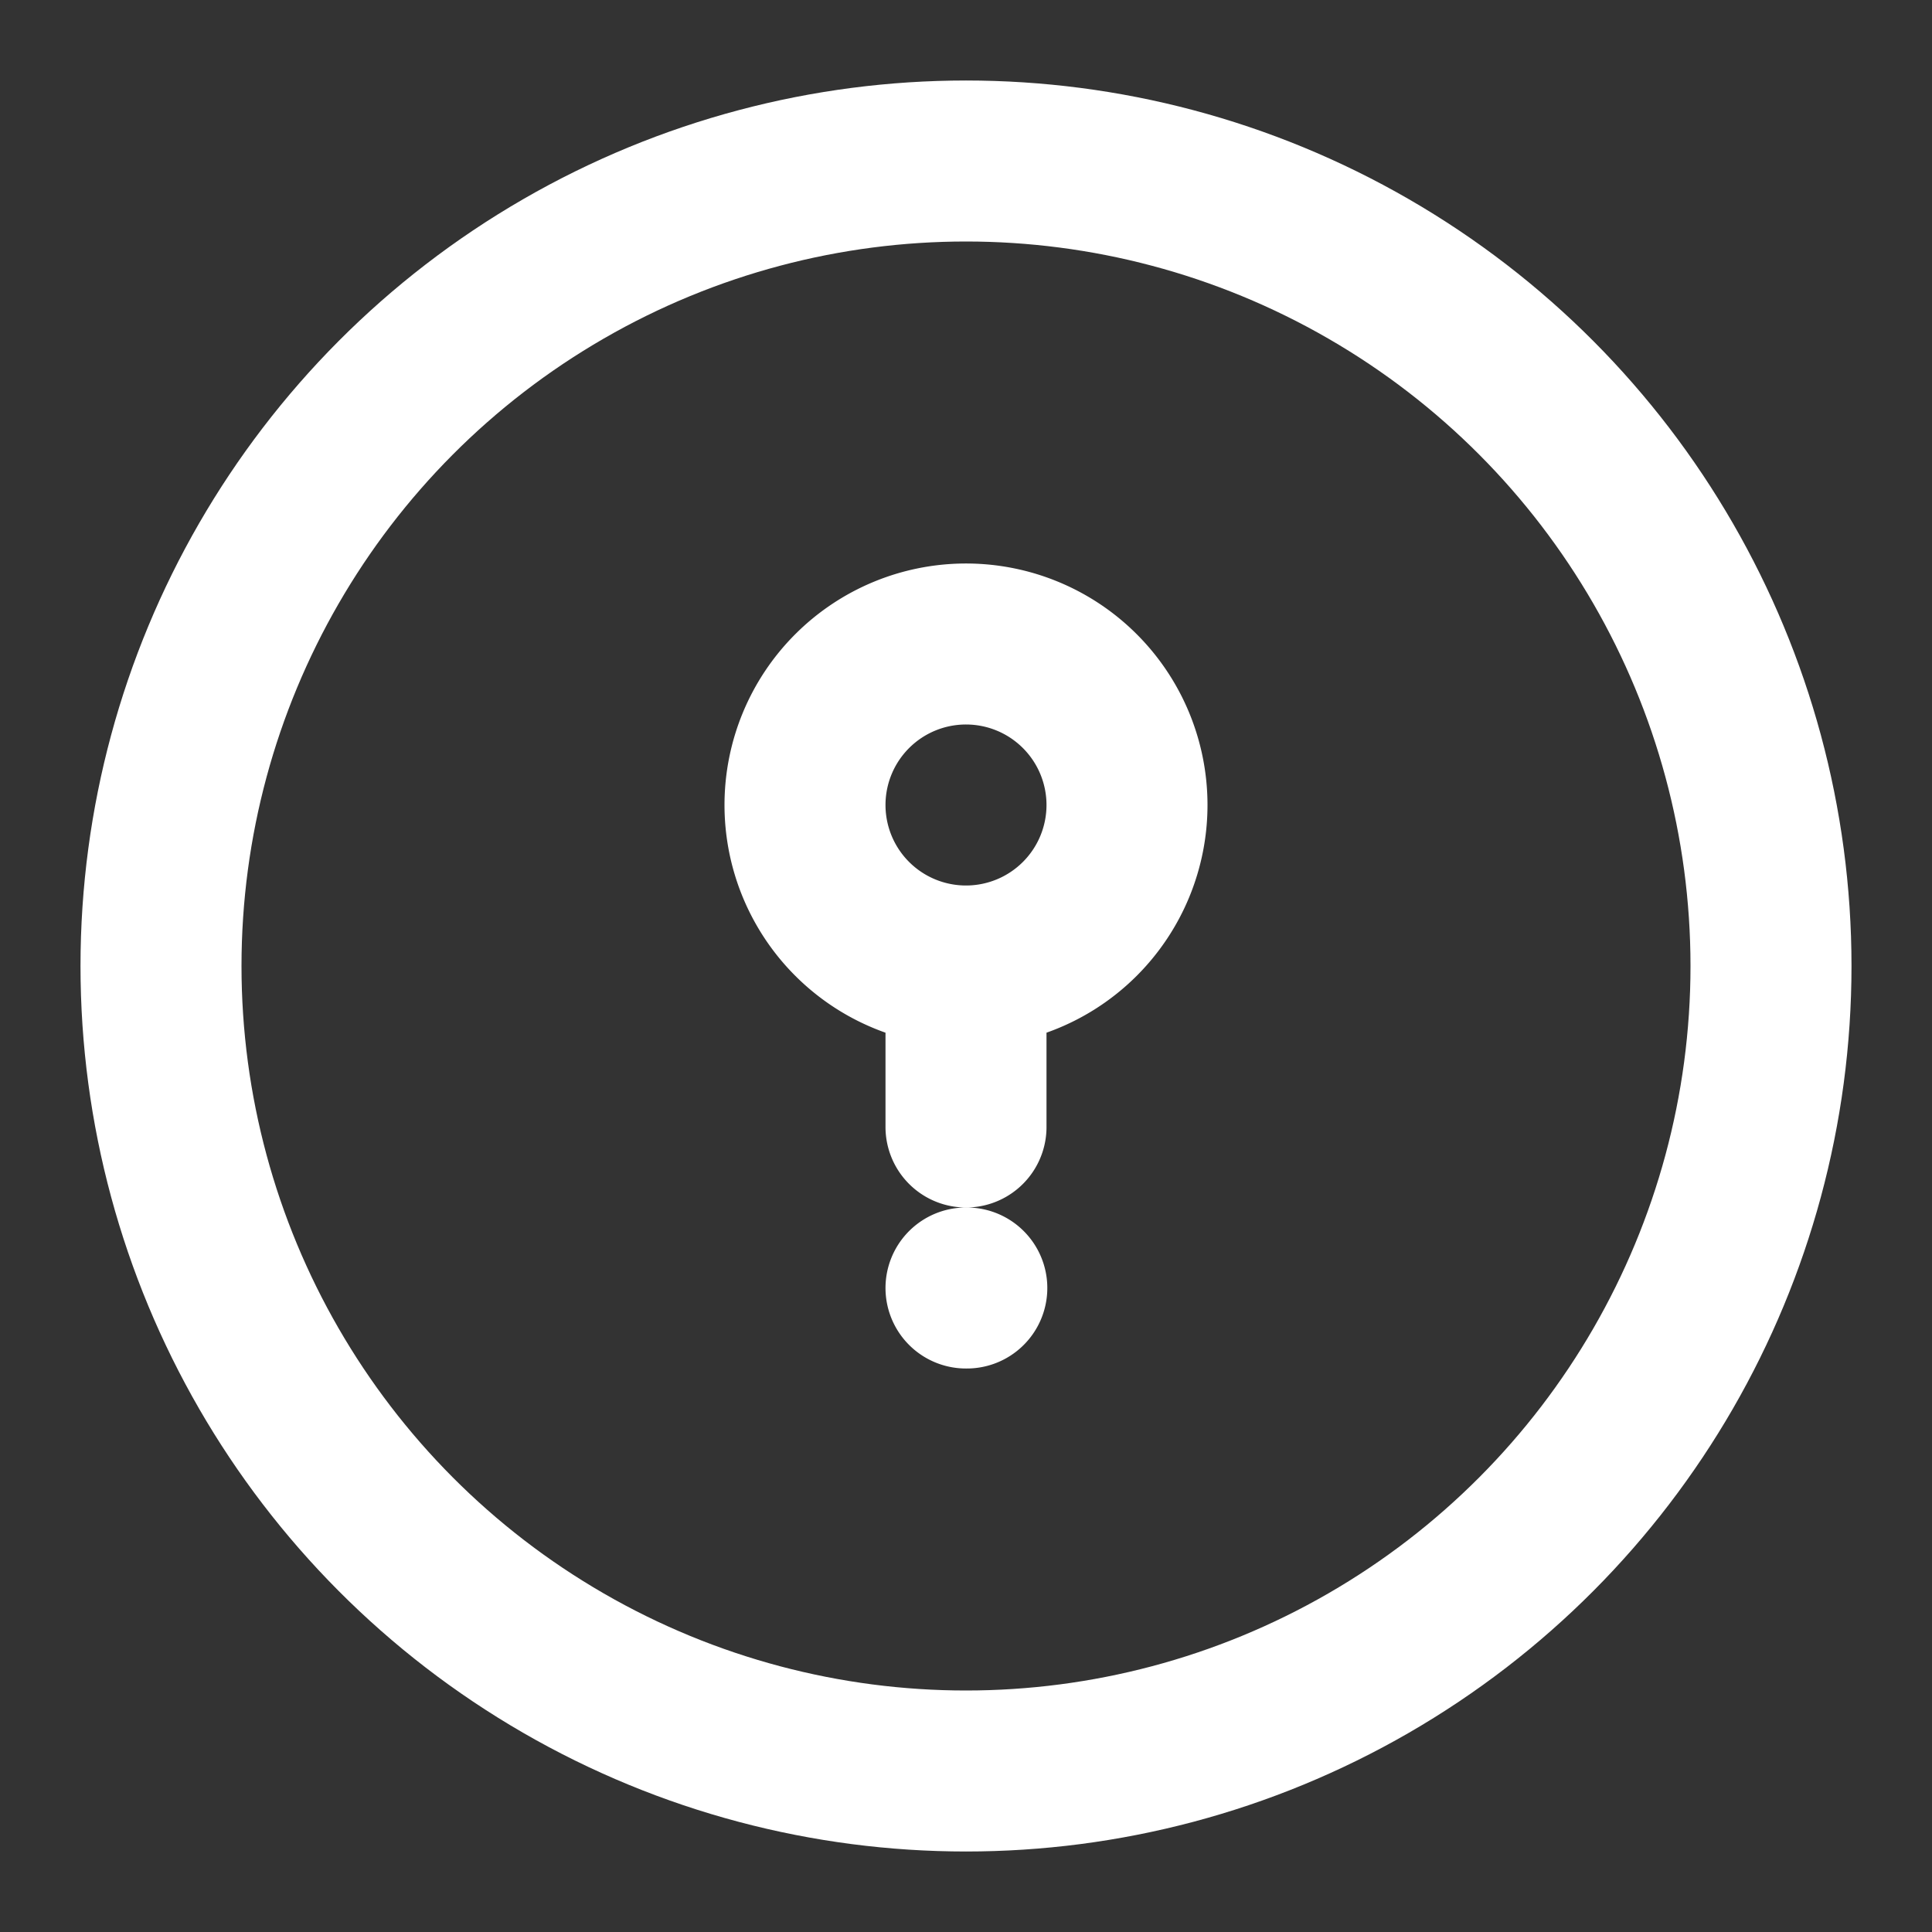 <svg class="w-6 h-6" fill="none" stroke="white" viewBox="0 0 24 24" xmlns="http://www.w3.org/2000/svg">
  <rect x="0" y="0" width="24" height="24" fill="#333333" stroke="none"/>
  <!-- Vòng tròn -->
  <circle cx="12" cy="12" r="10" stroke="white" stroke-width="2" />
  <!-- Dấu hỏi -->
  <path stroke-linecap="round" stroke-linejoin="round" stroke-width="2" d="M12 16h.01M12 12a2 2 0 10-2-2 2 2 0 002 2zm0 0v2" />
</svg>